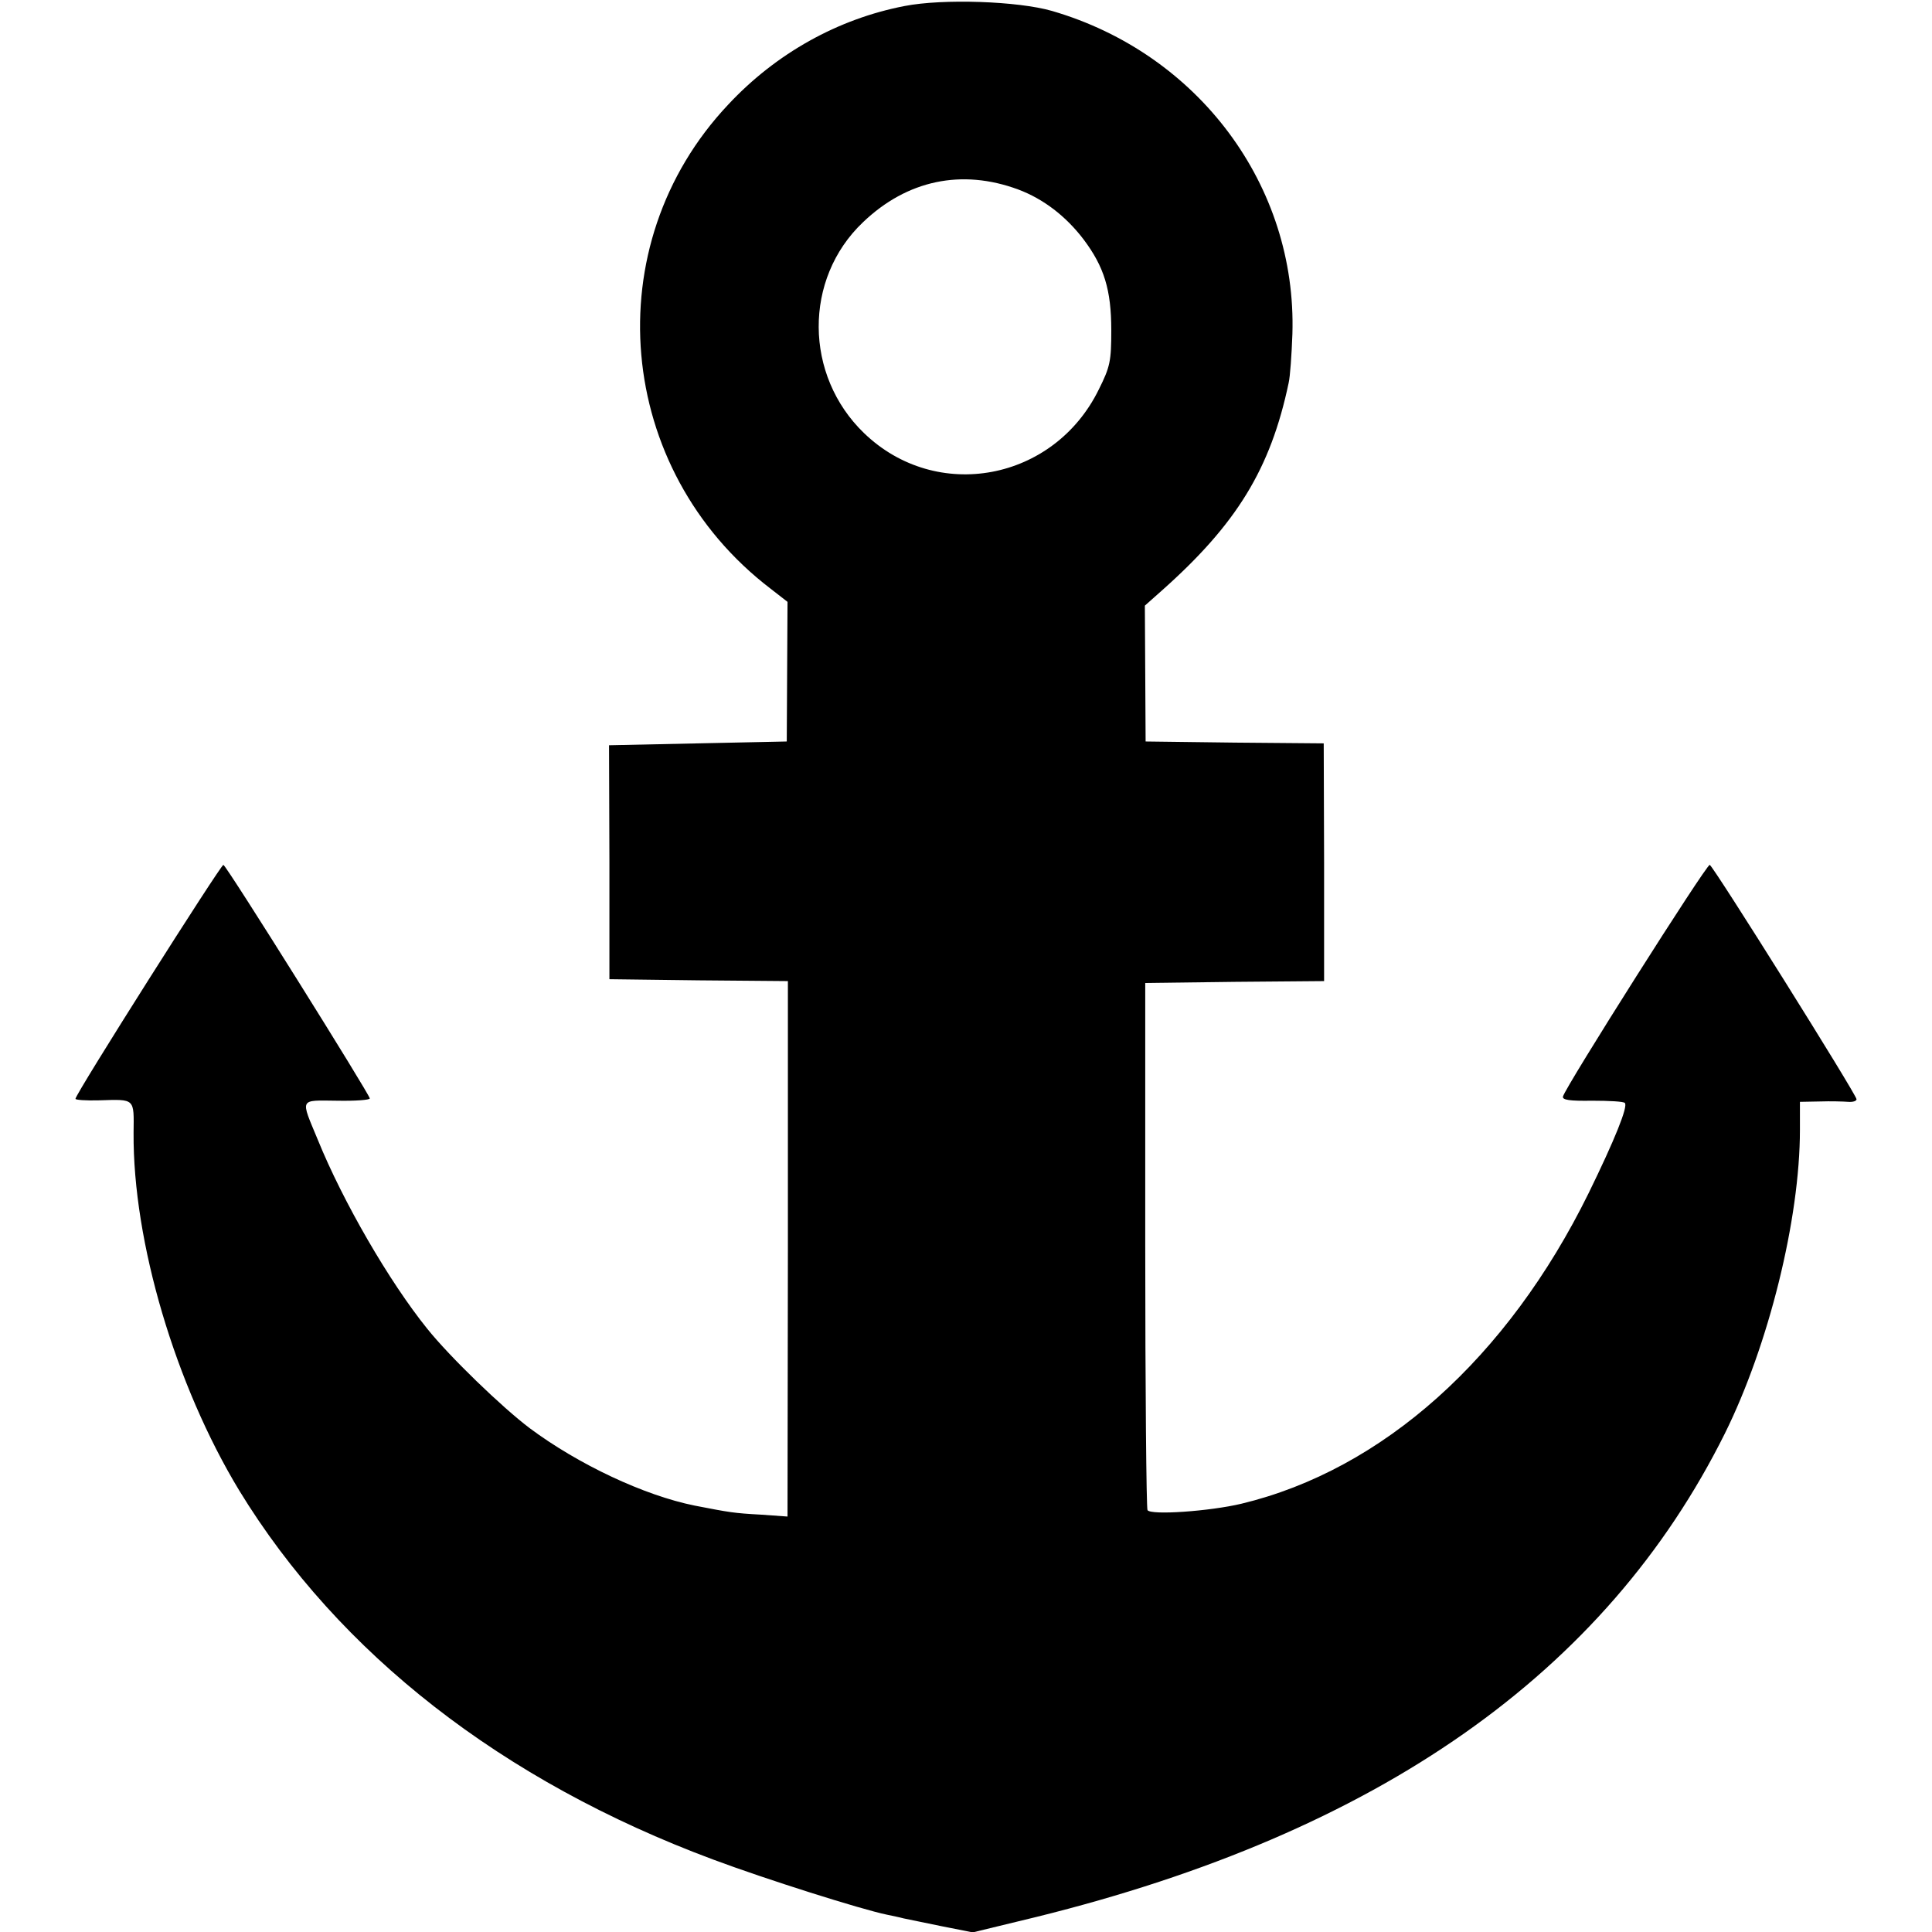 <?xml version="1.0" standalone="no"?>
<!DOCTYPE svg PUBLIC "-//W3C//DTD SVG 20010904//EN"
 "http://www.w3.org/TR/2001/REC-SVG-20010904/DTD/svg10.dtd">
<svg version="1.0" xmlns="http://www.w3.org/2000/svg"
 width="512pt" height="512pt" viewBox="0 0 512 512"
 preserveAspectRatio="xMidYMid meet">
<g transform="translate(0,512) scale(0.1,-0.1)"
fill="#000000" stroke="none">
<path d="M2397 5104 c-176 -34 -340 -125 -467 -261 -352 -373 -300 -968 112
-1283 l45 -35 -1 -185 -1 -185 -235 -5 -236 -5 1 -310 0 -310 237 -3 236 -2 0
-709 -1 -710 -70 5 c-73 4 -83 6 -176 24 -134 27 -308 109 -437 205 -73 55
-212 189 -272 264 -100 124 -223 336 -290 501 -46 111 -50 104 51 103 48 -1
87 2 87 6 0 10 -379 616 -388 619 -6 2 -392 -607 -392 -620 0 -3 28 -5 63 -4
96 3 92 6 91 -86 -2 -289 111 -669 280 -948 264 -432 697 -770 1256 -978 139
-52 392 -132 460 -146 14 -3 34 -7 45 -10 11 -2 57 -12 102 -21 l81 -16 169
41 c906 224 1508 646 1824 1281 116 234 199 568 199 805 l0 74 53 1 c28 1 62
0 75 -1 12 -1 22 2 22 7 0 12 -379 617 -389 621 -8 3 -383 -589 -389 -614 -2
-9 18 -12 77 -11 45 0 84 -2 87 -6 9 -9 -27 -98 -96 -239 -215 -437 -546 -733
-920 -823 -84 -20 -240 -31 -249 -17 -3 5 -6 322 -6 704 l0 693 237 3 237 2 0
315 -1 315 -236 2 -236 3 -1 180 -1 180 45 40 c198 176 288 322 336 550 4 17
8 75 10 130 12 393 -249 743 -637 856 -90 26 -289 33 -391 13z m301 -486 c67
-25 127 -71 174 -133 54 -72 73 -133 73 -240 0 -82 -3 -97 -33 -157 -119 -243
-430 -301 -622 -116 -159 153 -161 409 -3 559 117 112 262 142 411 87z"/>
</g>
</svg>
